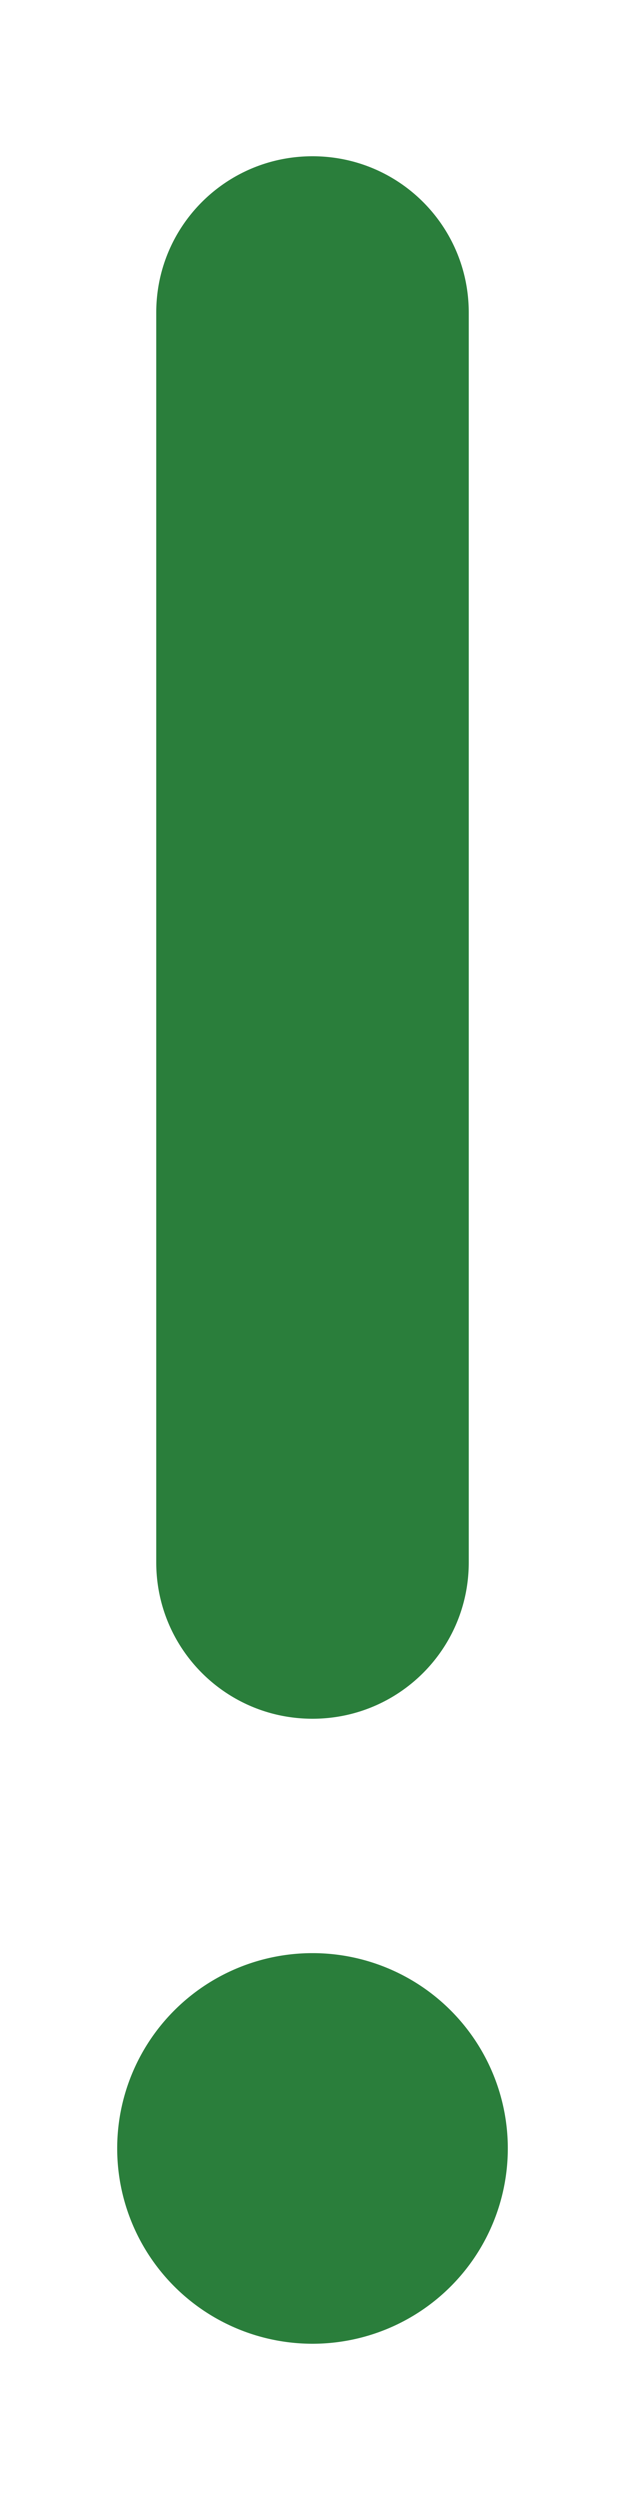 <svg xmlns="http://www.w3.org/2000/svg" width="0.25em" height="1em" viewBox="0 0 128 512"><path fill="#2A7E3B" d="M96 64c0-17.7-14.3-32-32-32S32 46.3 32 64v256c0 17.7 14.3 32 32 32s32-14.3 32-32zM64 480a40 40 0 1 0 0-80a40 40 0 1 0 0 80"/></svg>
